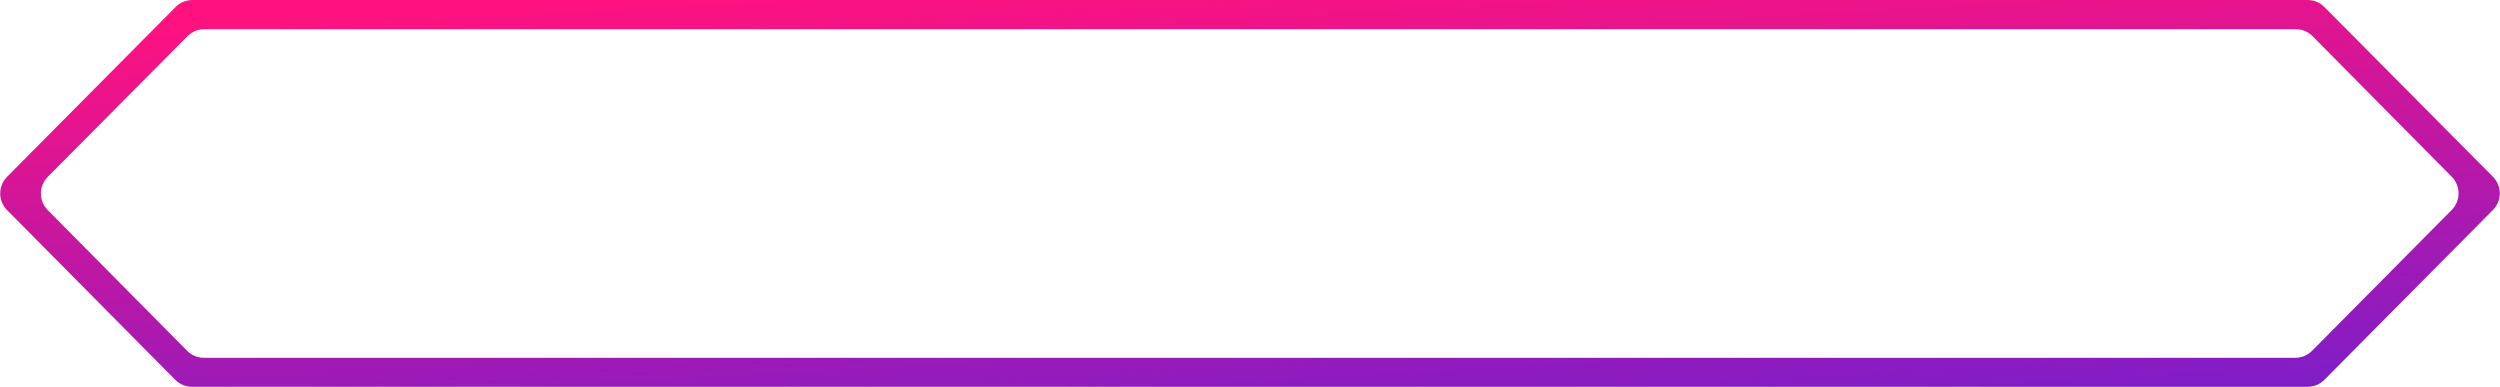 <svg width="530" height="82" viewBox="0 0 530 82" fill="none" xmlns="http://www.w3.org/2000/svg">
<path d="M492.764 1.477C491.825 0.532 490.548 0 489.216 0H40.785C39.453 0 38.175 0.532 37.236 1.478L1.493 37.489C-0.441 39.438 -0.442 42.581 1.49 44.531L37.152 80.519C38.091 81.467 39.369 82 40.703 82H489.215C490.547 82 491.825 81.468 492.764 80.522L528.503 44.514C530.439 42.565 530.438 39.419 528.503 37.469L492.764 1.477ZM490.157 74.369C489.218 75.316 487.94 75.849 486.607 75.849H43.227C41.892 75.849 40.614 75.315 39.675 74.368L10.119 44.532C8.187 42.582 8.189 39.438 10.124 37.49L39.76 7.661C40.698 6.716 41.975 6.185 43.306 6.185H486.705C488.04 6.185 489.319 6.719 490.258 7.667L519.768 37.471C521.698 39.42 521.697 42.561 519.766 44.51L490.157 74.369Z" fill="url(#paint0_linear_327_576)"/>
<defs>
<linearGradient id="paint0_linear_327_576" x1="-0.946" y1="6.417" x2="4.575" y2="110.011" gradientUnits="userSpaceOnUse">
<stop stop-color="#FF127F"/>
<stop offset="1" stop-color="#7C1DC9"/>
</linearGradient>
</defs>
</svg>
